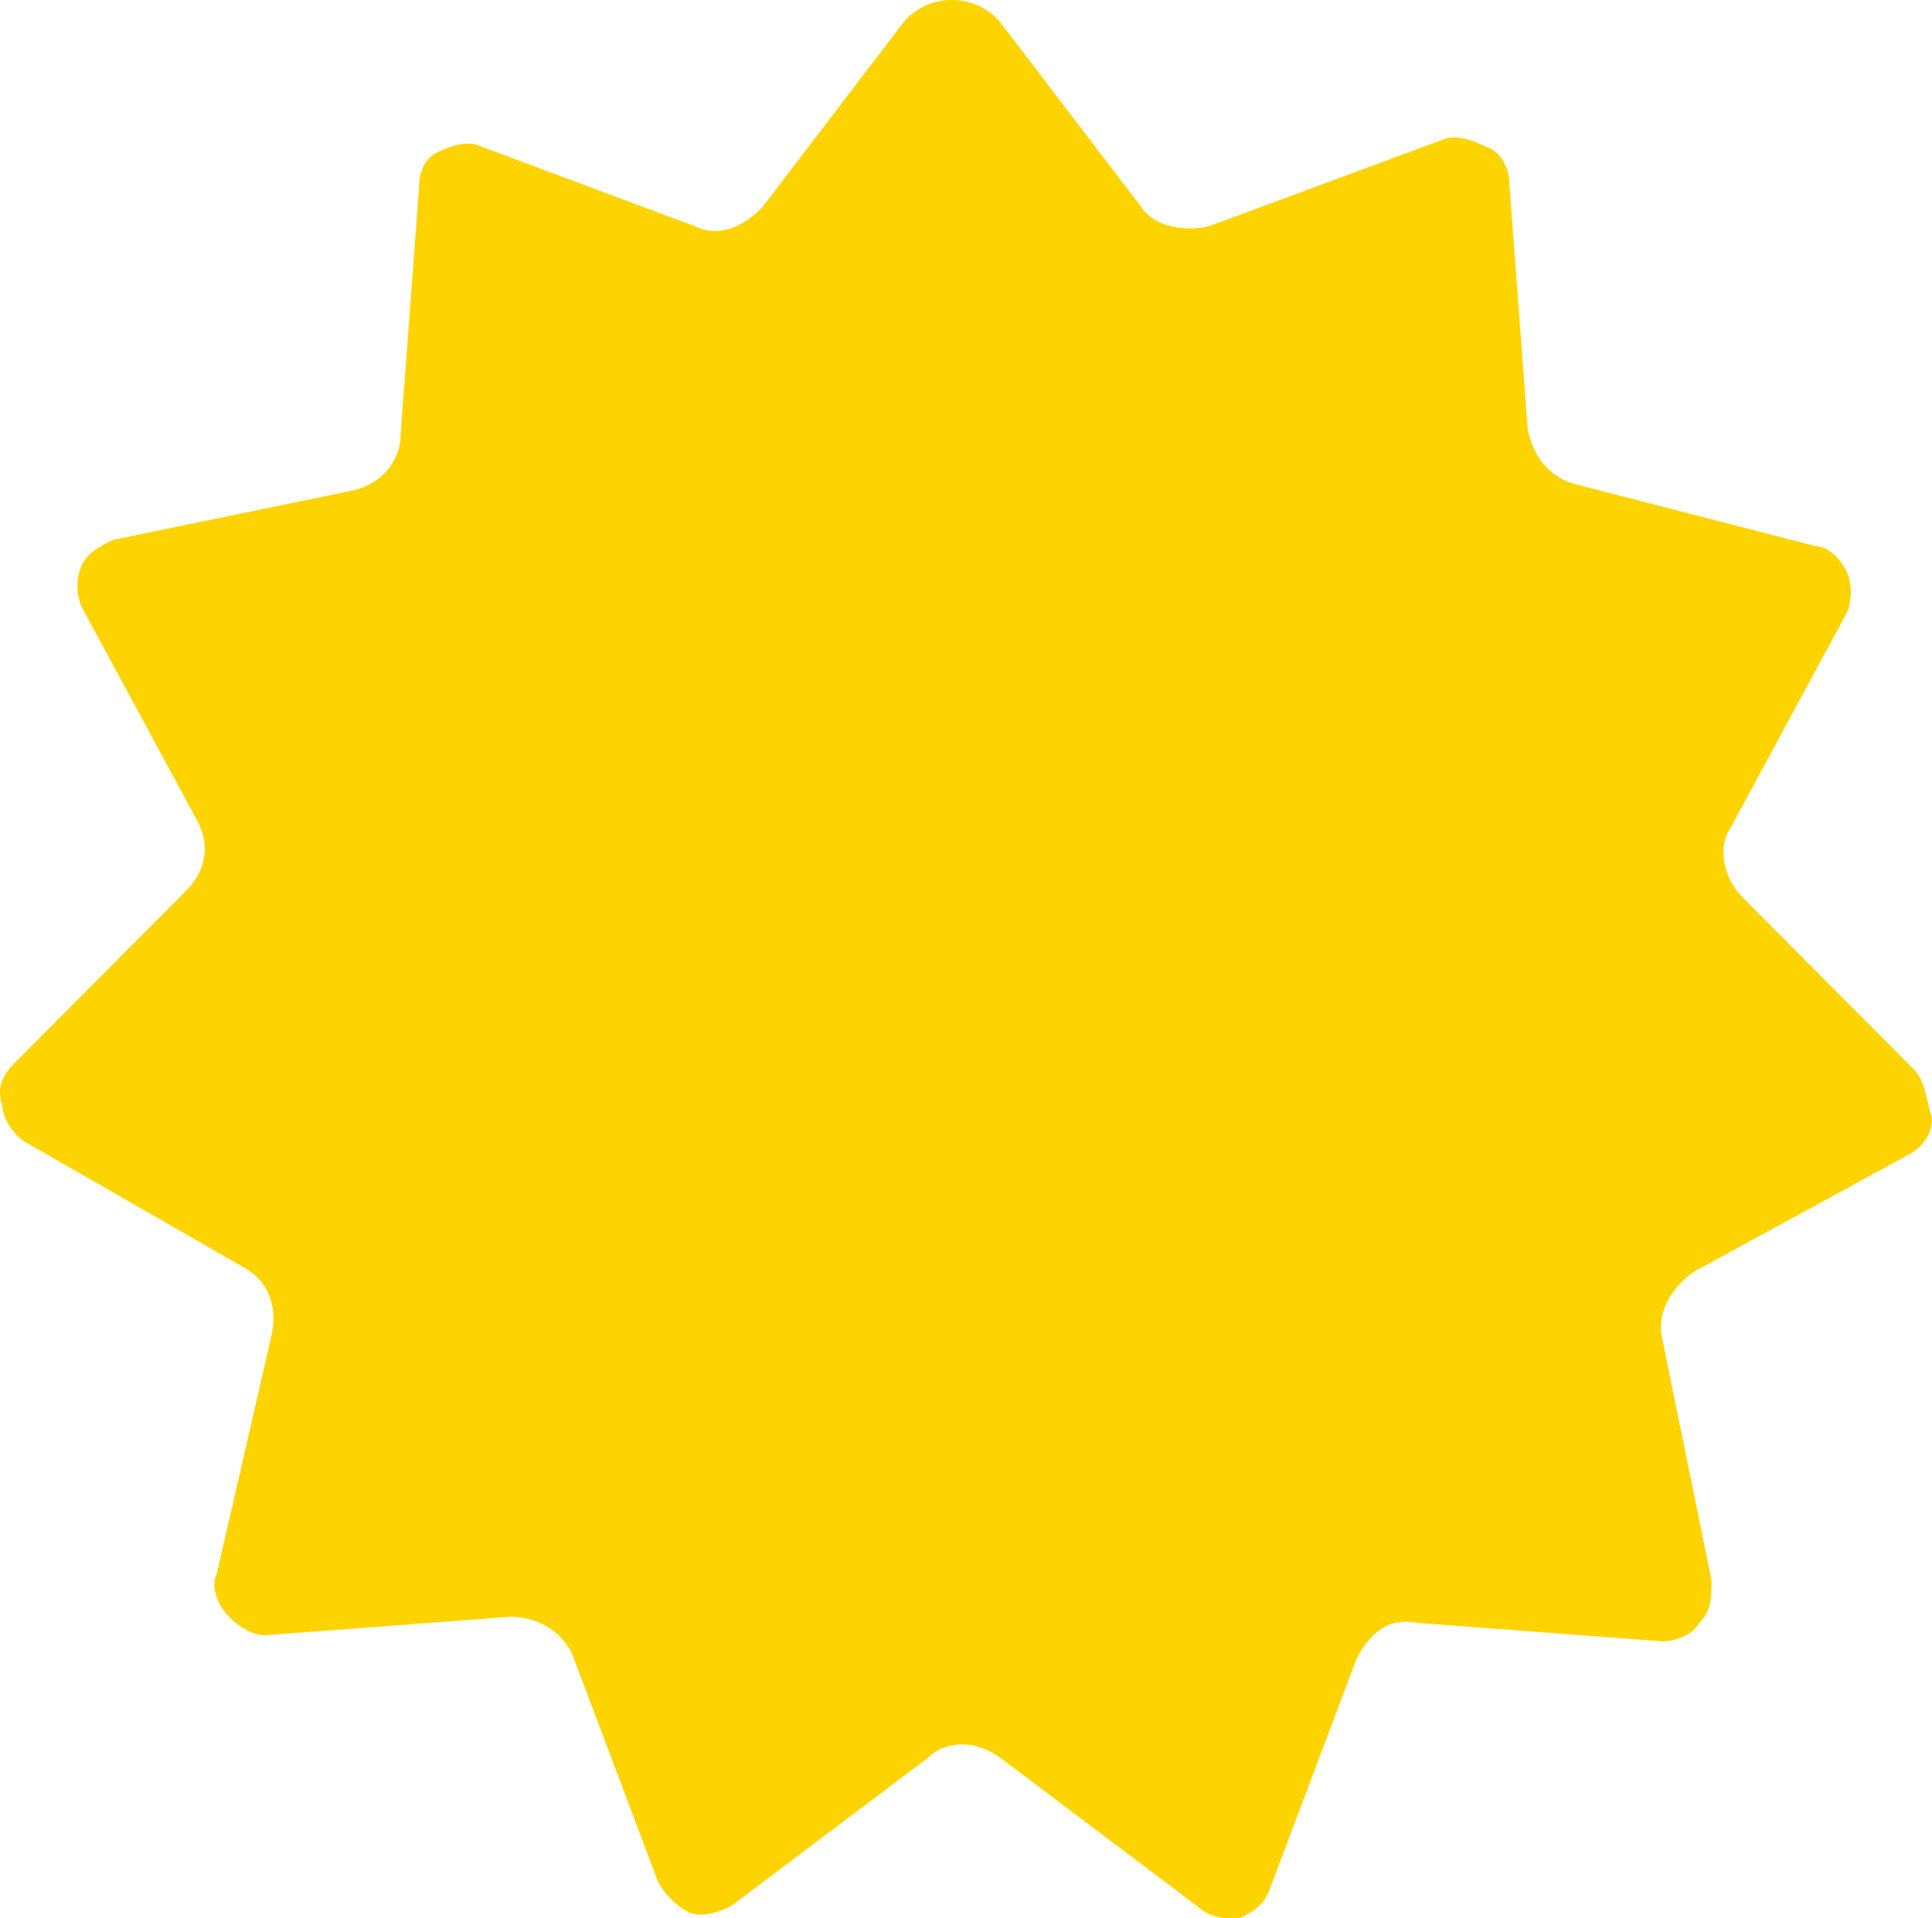 <?xml version="1.0" encoding="UTF-8" standalone="no"?>
<svg
   xmlns:dc="http://purl.org/dc/elements/1.1/"
   xmlns:cc="http://creativecommons.org/ns#"
   xmlns:rdf="http://www.w3.org/1999/02/22-rdf-syntax-ns#"
   xmlns:svg="http://www.w3.org/2000/svg"
   xmlns="http://www.w3.org/2000/svg"
   id="svg11"
   version="1.1"
   viewBox="0 0 58 57.59"
   height="57.59"
   width="58">
  <!-- Generator: Sketch 48.2 (47327) - http://www.bohemiancoding.com/sketch -->
  <title
     id="title2">NEW</title>
  <desc
     id="desc4">Created with Sketch.</desc>
  <defs
     id="defs6" />
  <g
     transform="translate(-1,-1)"
     style="fill:none;fill-rule:evenodd;stroke:none;stroke-width:1"
     id="listing-page">
    <g
       style="fill:#fed400"
       id="NEW">
      <path
         id="Shape-Copy-2"
         d="m 58.448,33.097 -5.149,-5.172 c -0.552,-0.554 -0.736,-1.478 -0.368,-2.032 l 3.494,-6.466 c 0.184,-0.369 0.184,-0.924 0,-1.293 -0.184,-0.369 -0.552,-0.739 -0.919,-0.739 l -7.172,-1.847 C 47.598,15.363 47.047,14.809 46.863,13.885 L 46.311,6.496 c 0,-0.369 -0.184,-0.924 -0.736,-1.108 C 45.208,5.203 44.656,5.018 44.288,5.203 l -6.988,2.586 c -0.736,0.185 -1.655,0 -2.023,-0.554 L 31.048,1.693 c -0.736,-0.924 -2.207,-0.924 -2.942,0 L 23.875,7.235 C 23.324,7.789 22.588,8.158 21.853,7.789 L 15.416,5.387 c -0.368,-0.185 -0.919,0 -1.287,0.185 -0.368,0.185 -0.552,0.554 -0.552,1.108 l -0.552,7.389 c 0,0.739 -0.552,1.478 -1.471,1.663 l -7.172,1.478 c -0.368,0.185 -0.736,0.369 -0.919,0.739 -0.184,0.369 -0.184,0.924 0,1.293 l 3.494,6.466 c 0.368,0.739 0.184,1.478 -0.368,2.032 L 1.44,32.912 c -0.368,0.369 -0.552,0.739 -0.368,1.293 0,0.369 0.368,0.924 0.736,1.108 l 6.436,3.695 c 0.736,0.369 1.103,1.108 0.919,2.032 l -1.655,7.205 c -0.184,0.369 0,0.924 0.368,1.293 0.368,0.369 0.736,0.554 1.103,0.554 l 7.356,-0.554 c 0.736,0 1.471,0.369 1.839,1.108 l 2.575,6.835 c 0.184,0.369 0.552,0.739 0.919,0.924 0.368,0.185 0.919,0 1.287,-0.185 l 5.885,-4.434 c 0.552,-0.554 1.471,-0.554 2.207,0 l 5.885,4.434 c 0.184,0.185 0.552,0.369 0.919,0.369 h 0.368 c 0.368,-0.185 0.736,-0.369 0.919,-0.924 l 2.575,-6.835 c 0.368,-0.739 0.919,-1.293 1.839,-1.108 l 7.356,0.554 c 0.368,0 0.919,-0.185 1.103,-0.554 0.368,-0.369 0.368,-0.739 0.368,-1.293 L 50.908,41.225 c -0.184,-0.739 0.184,-1.478 0.919,-2.032 l 6.436,-3.51 C 58.632,35.499 59,35.129 59,34.575 58.816,34.021 58.816,33.467 58.448,33.097 Z" />
    </g>
  </g>
</svg>
